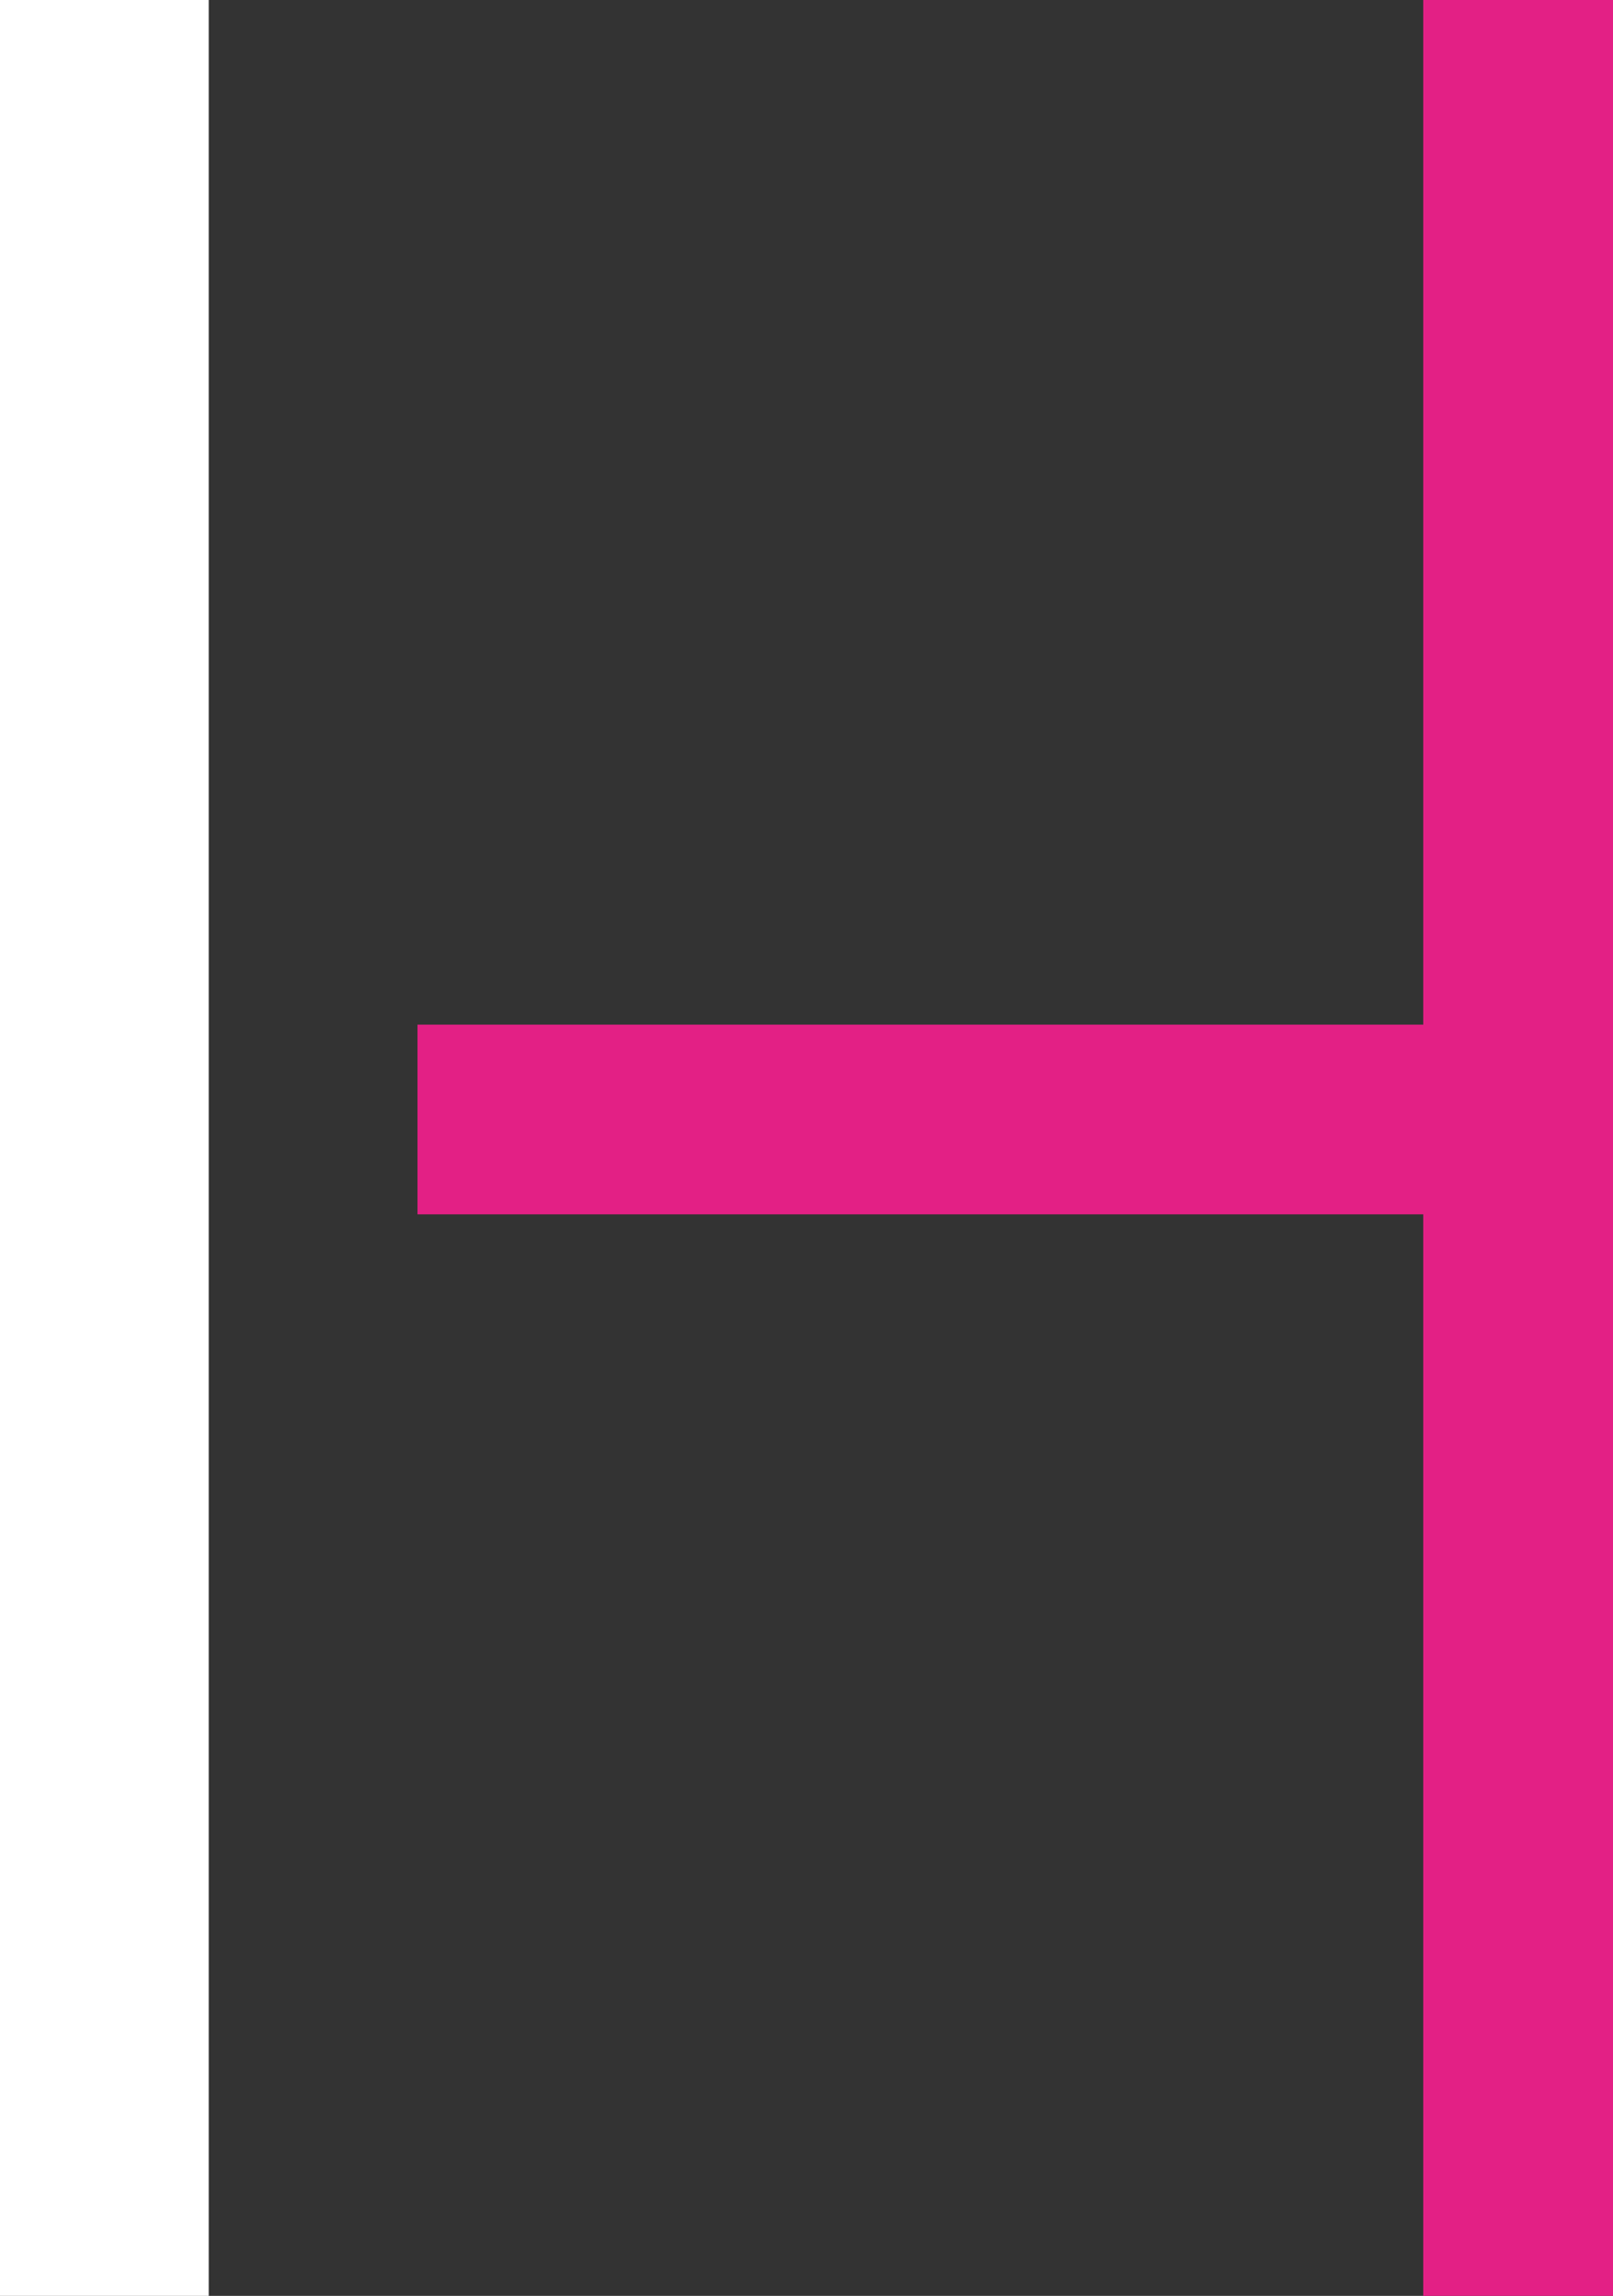 <svg id="Layer_1" xmlns="http://www.w3.org/2000/svg" viewBox="0 0 85 121"><rect x="0" y="0" width="85" height="121" fill="#333333" stroke="none"/><style>.st0{fill:#fff}.st1{fill:#e32085}</style><path class="st0" d="M11 53.6V0H0v121h11V64.2z"/><path class="st1" d="M75 0v54H22v10h53v57h10V0z"/></svg>